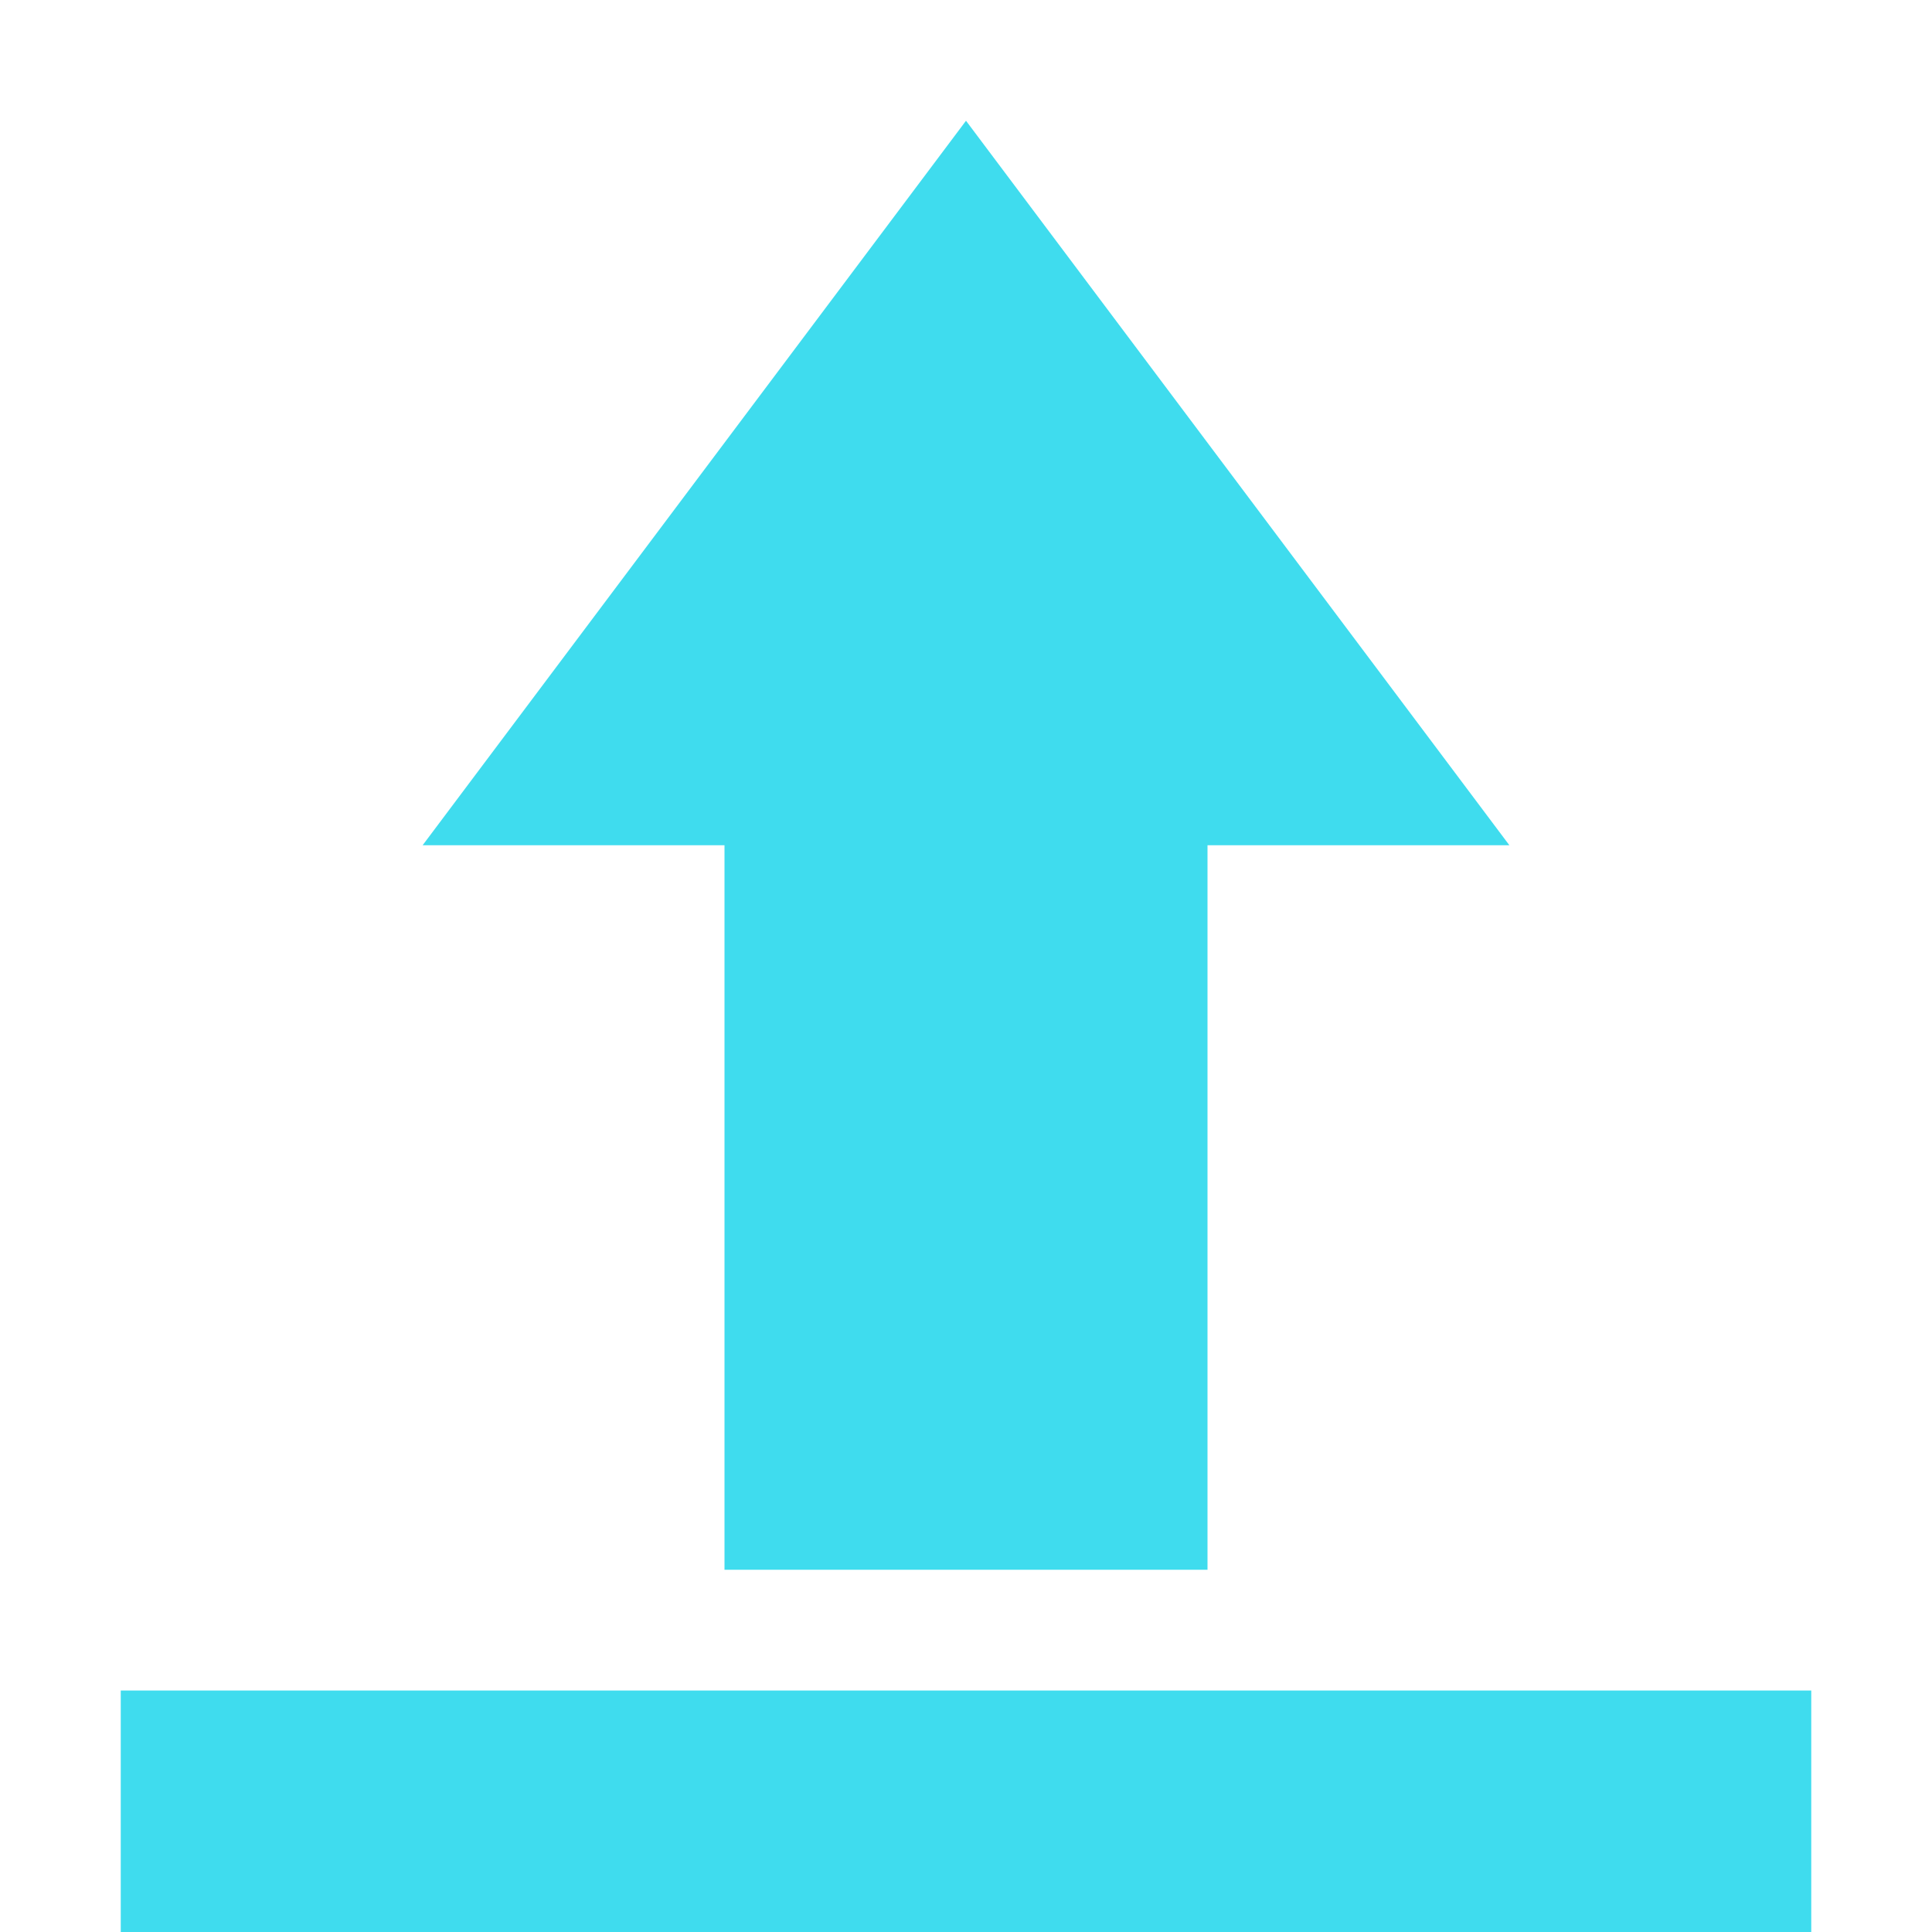 <svg xmlns="http://www.w3.org/2000/svg" width="16" height="16" version="1.1">
 <path style="fill:#3fdcee" d="M 8 1 L 3.5 7 L 6 7 L 6 13 L 10 13 L 10 7 L 12.5 7 L 8 1 z M 1 14 L 1 16 L 15 16 L 15 14 L 1 14 z"/>
</svg>

